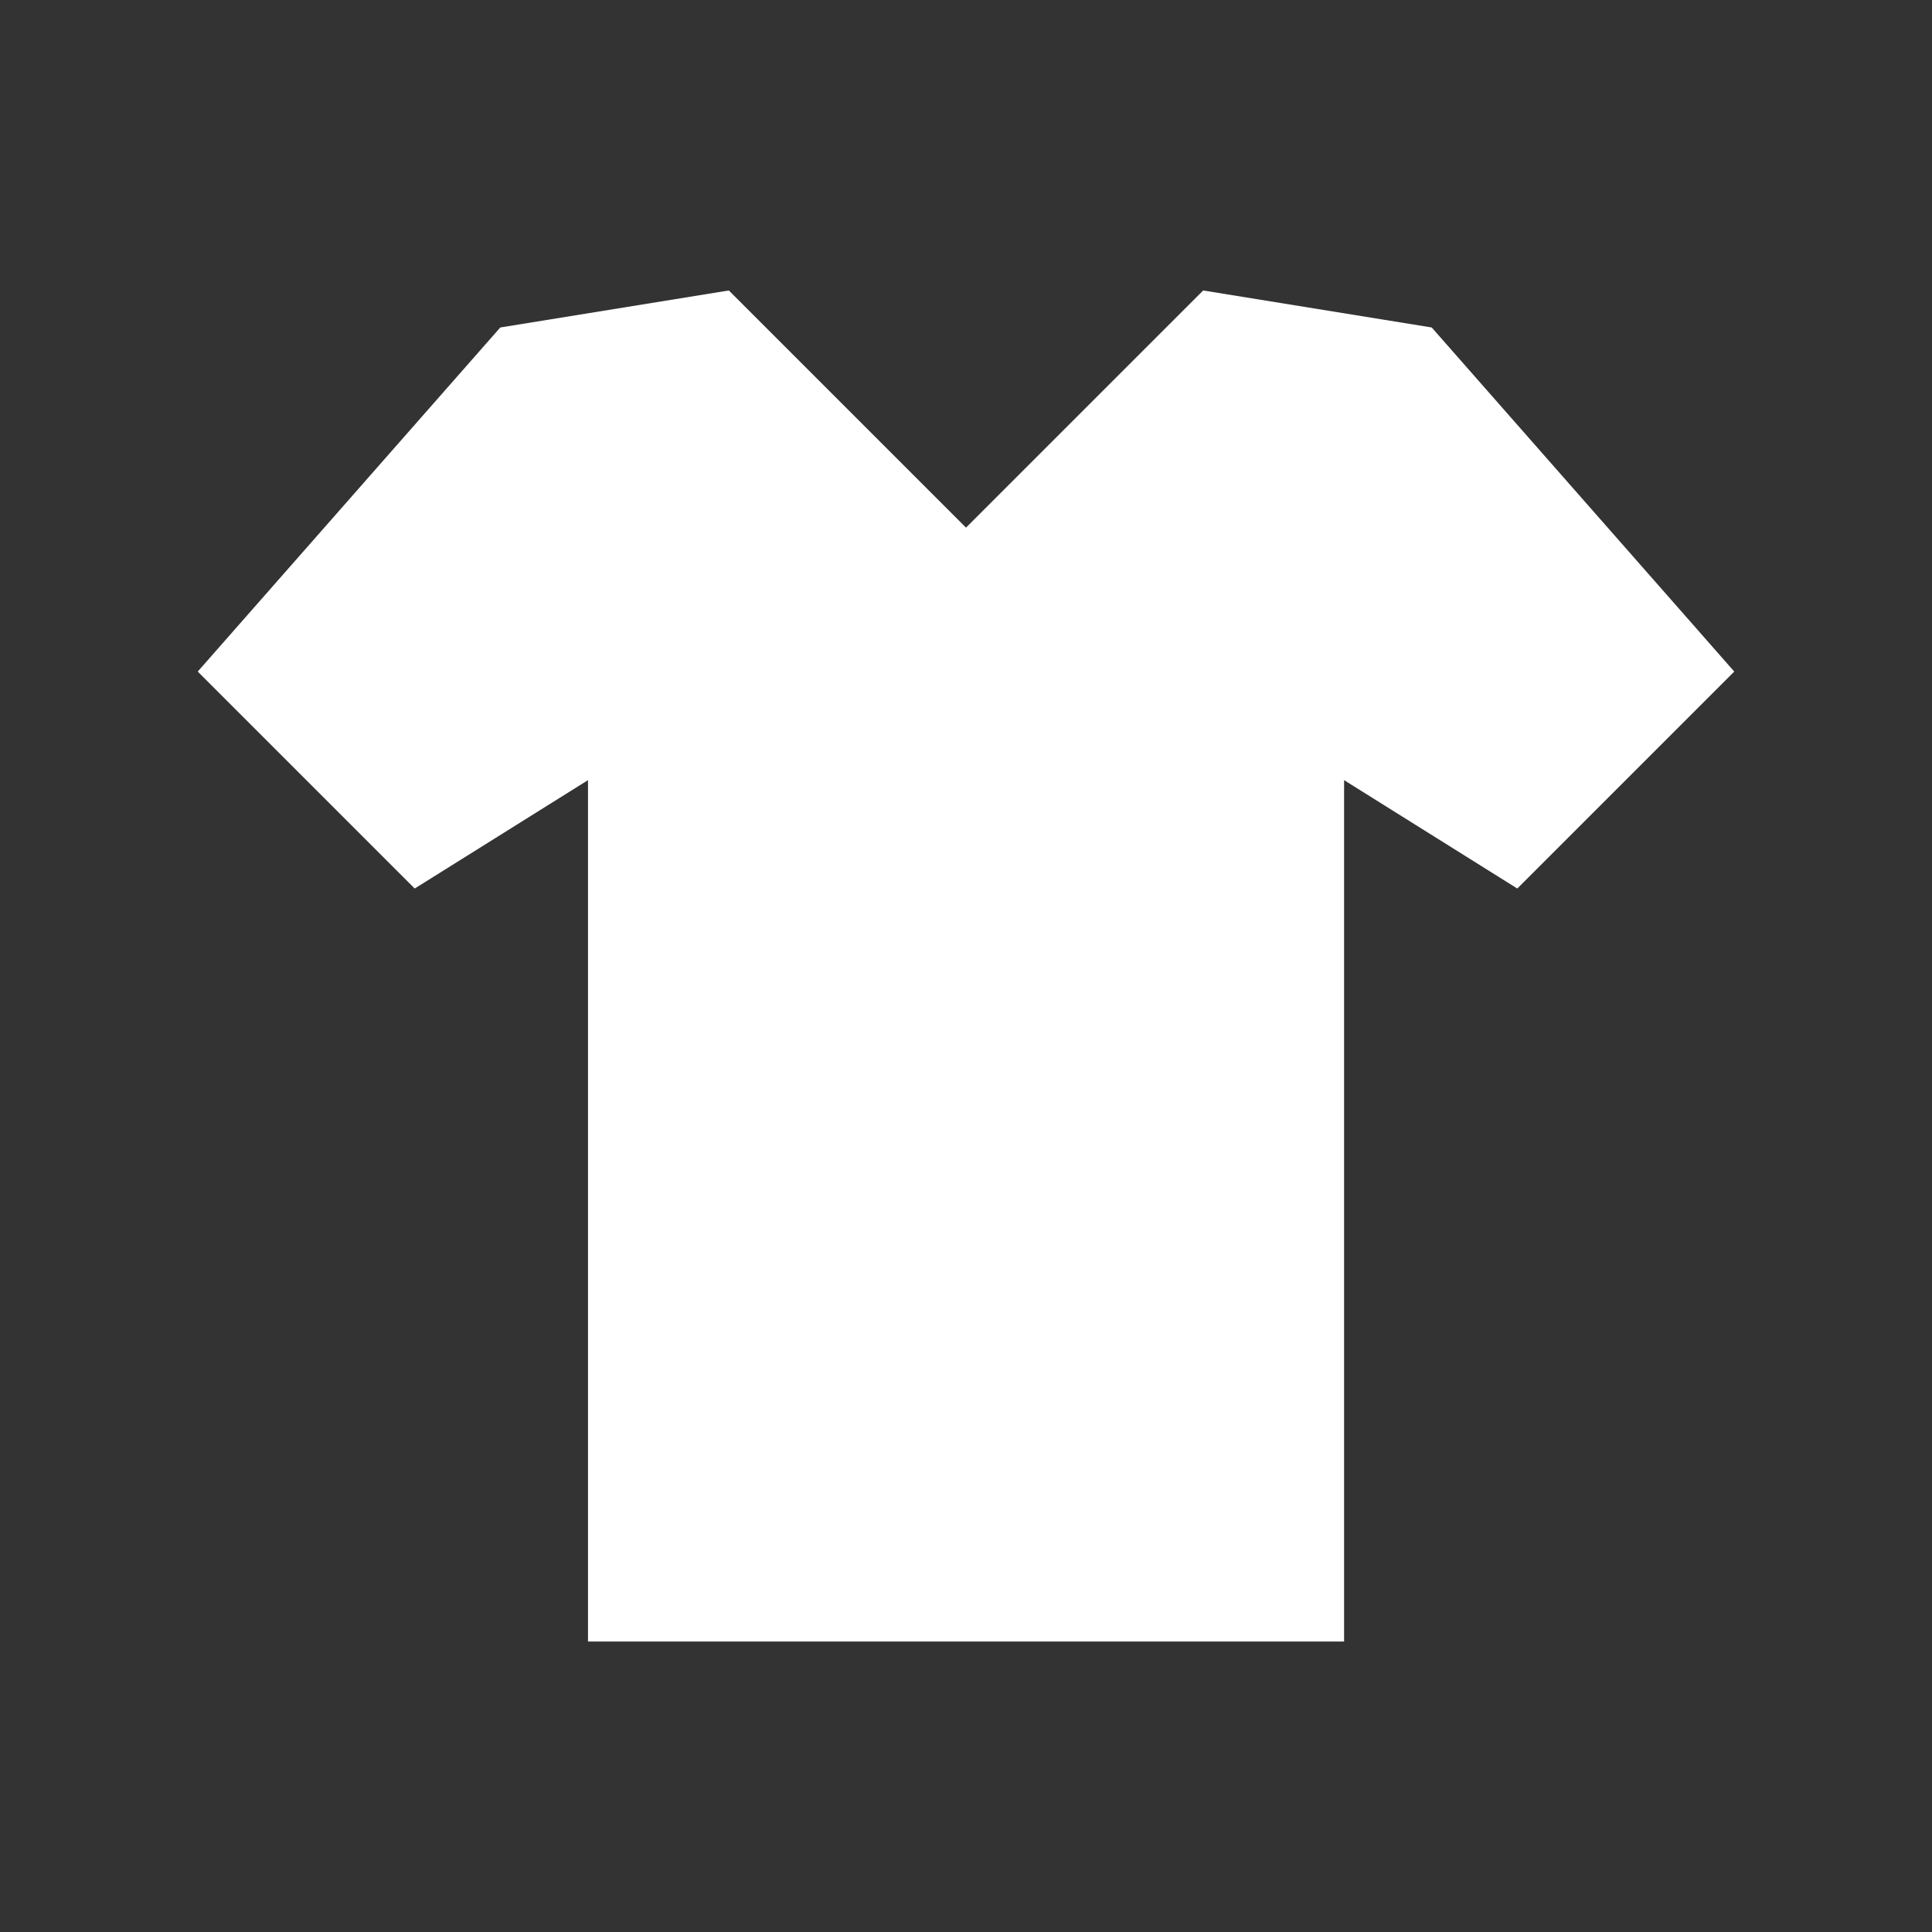<?xml version="1.0" encoding="utf-8"?>
<!-- Generator: Adobe Illustrator 16.0.0, SVG Export Plug-In . SVG Version: 6.00 Build 0)  -->
<!DOCTYPE svg PUBLIC "-//W3C//DTD SVG 1.1//EN" "http://www.w3.org/Graphics/SVG/1.1/DTD/svg11.dtd">
<svg version="1.1" id="Layer_1" xmlns="http://www.w3.org/2000/svg" xmlns:xlink="http://www.w3.org/1999/xlink" x="0px" y="0px"
	 width="20px" height="20px" viewBox="0 0 20 20" enable-background="new 0 0 20 20" xml:space="preserve">
<rect x="0" y="0" width="20" height="20" fill="#333333" stroke="none"/>
<polygon fill="#FFFFFF" points="14.821,3.39 12.455,3.007 10,5.462 7.545,3.007 5.179,3.39 2.047,6.952 4.293,9.198 6.087,8.076 
	6.087,16.993 9.725,16.993 10.275,16.993 13.914,16.993 13.914,8.076 15.707,9.198 17.953,6.952 "/>
</svg>
